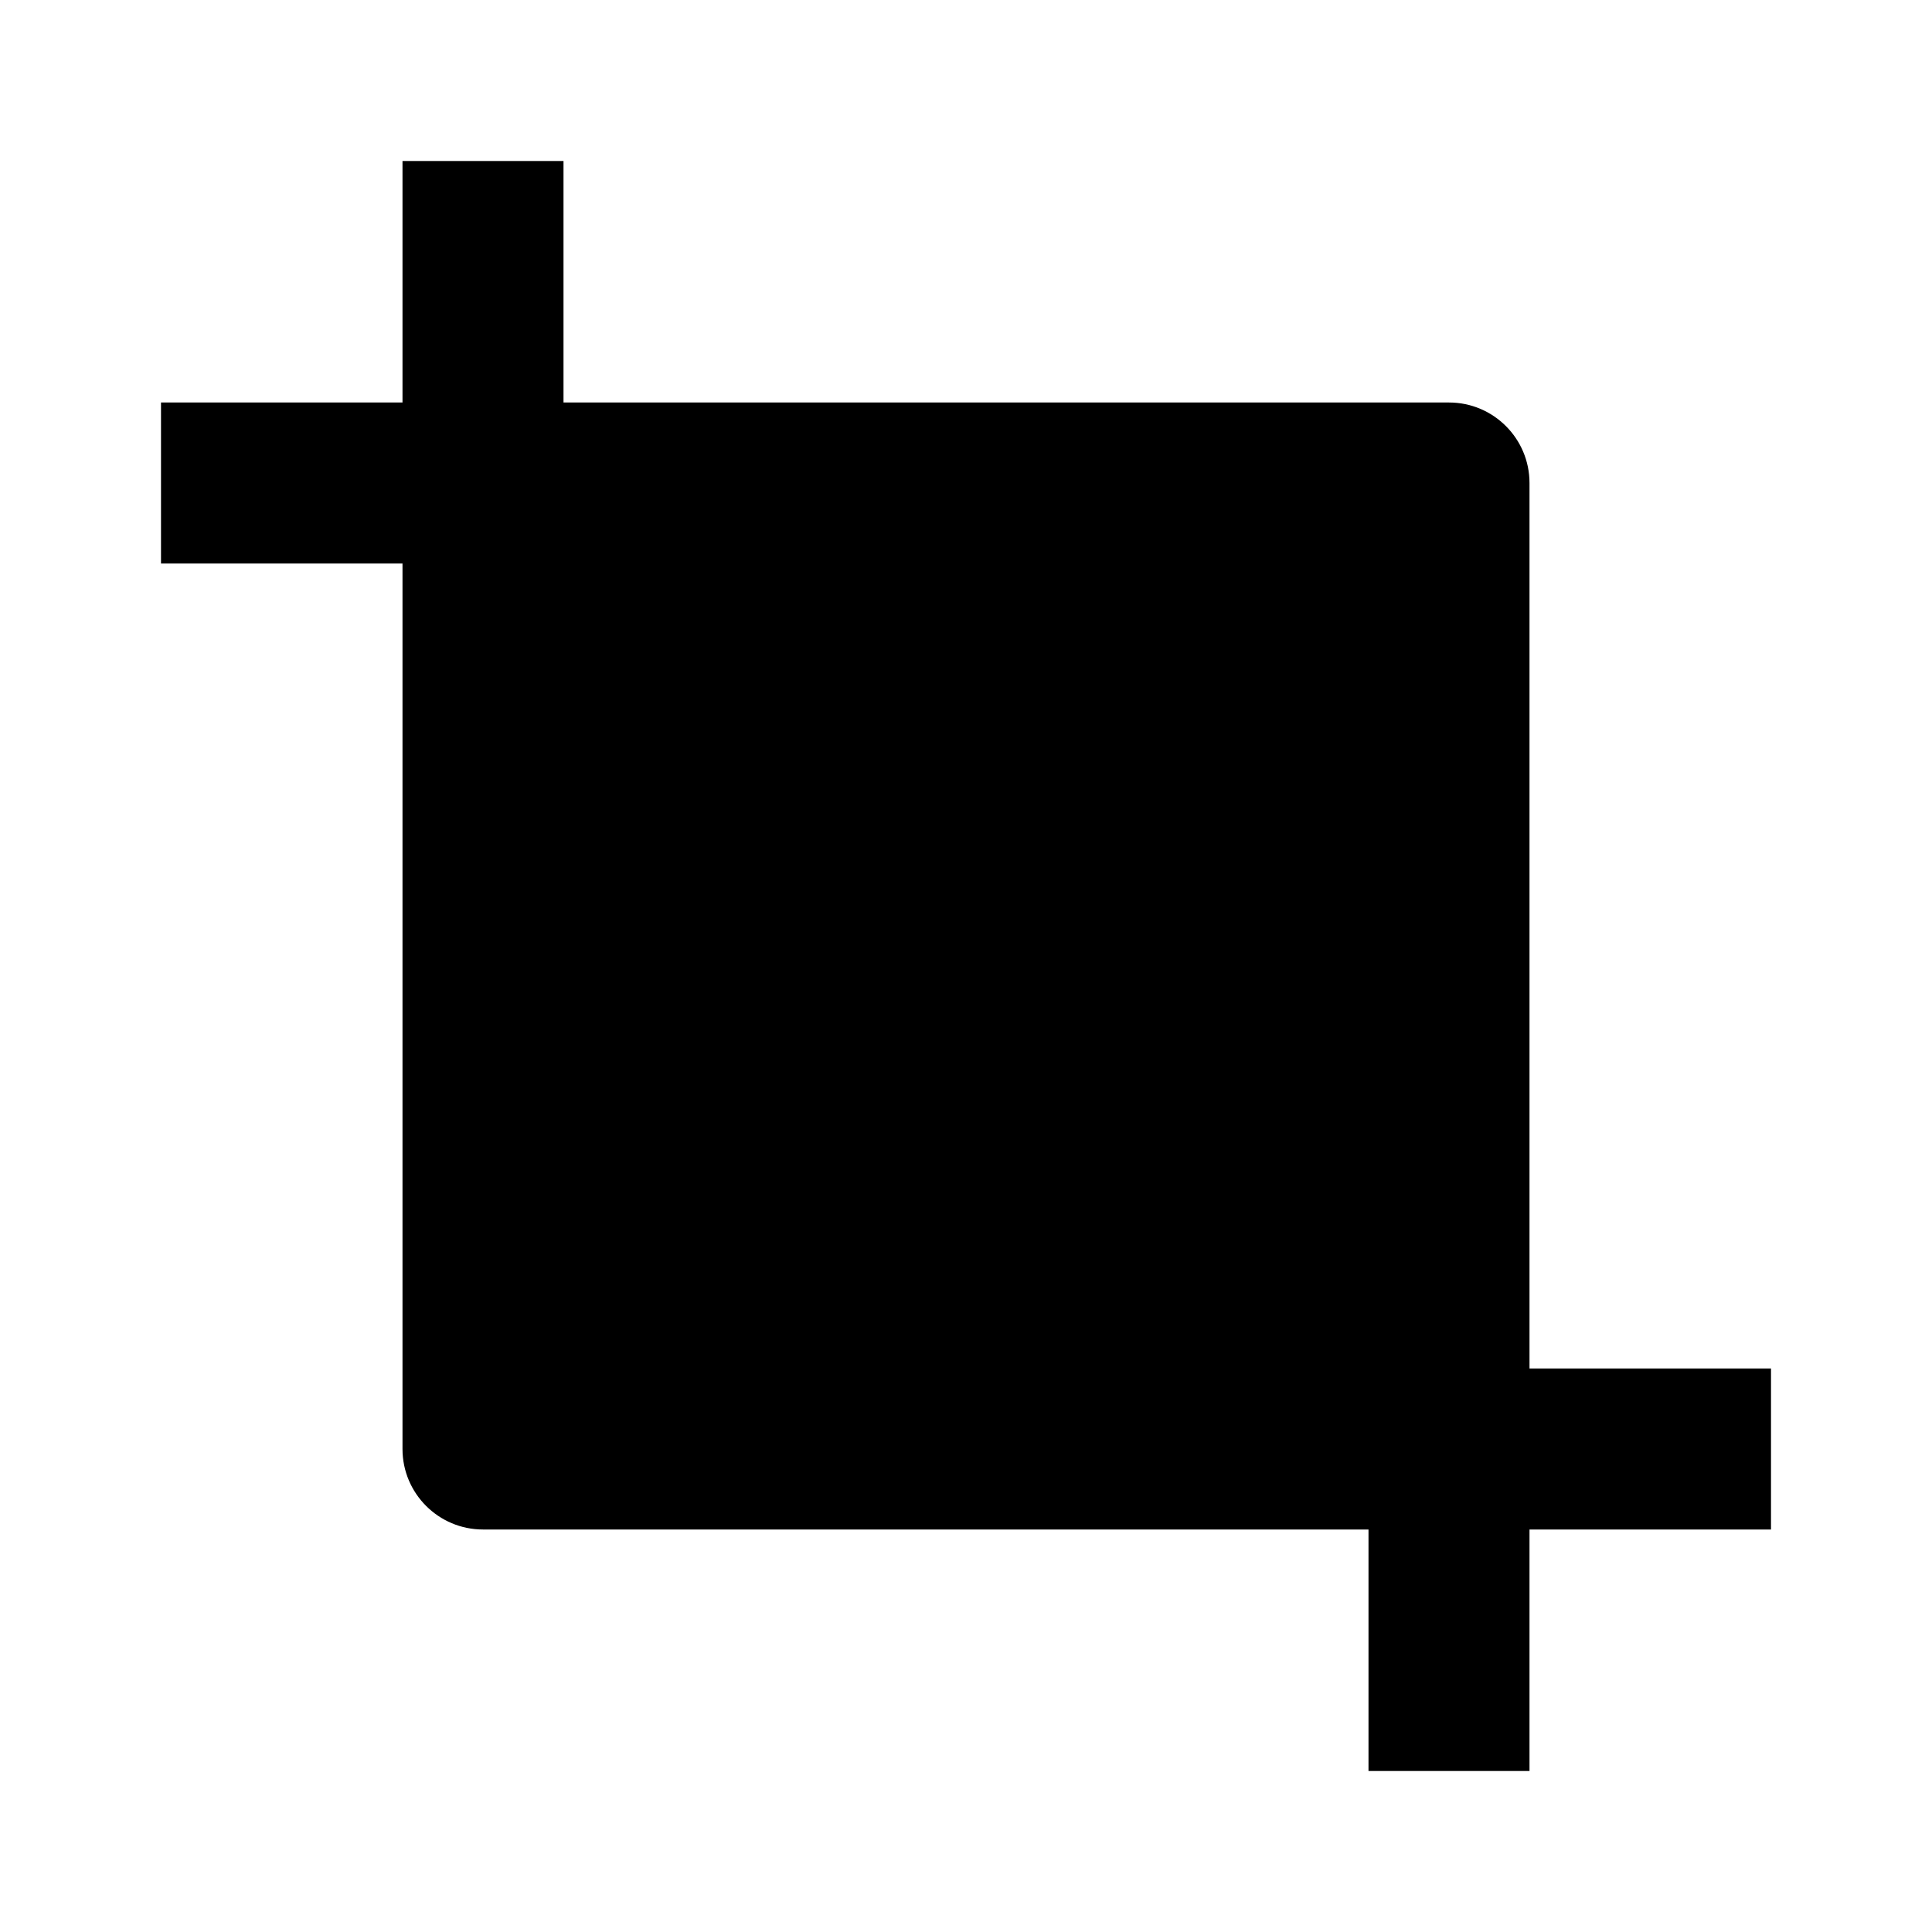 <?xml version="1.0" standalone="no"?>
<svg viewBox="0 0 24 24" fill="currentColor" xmlns="http://www.w3.org/2000/svg"><path d="M19 17H22V19H19V22H17V19H6C5.448 19 5 18.552 5 18V7H2V5H5V2H7V5H18C18.552 5 19 5.448 19 6V17Z"></path></svg>